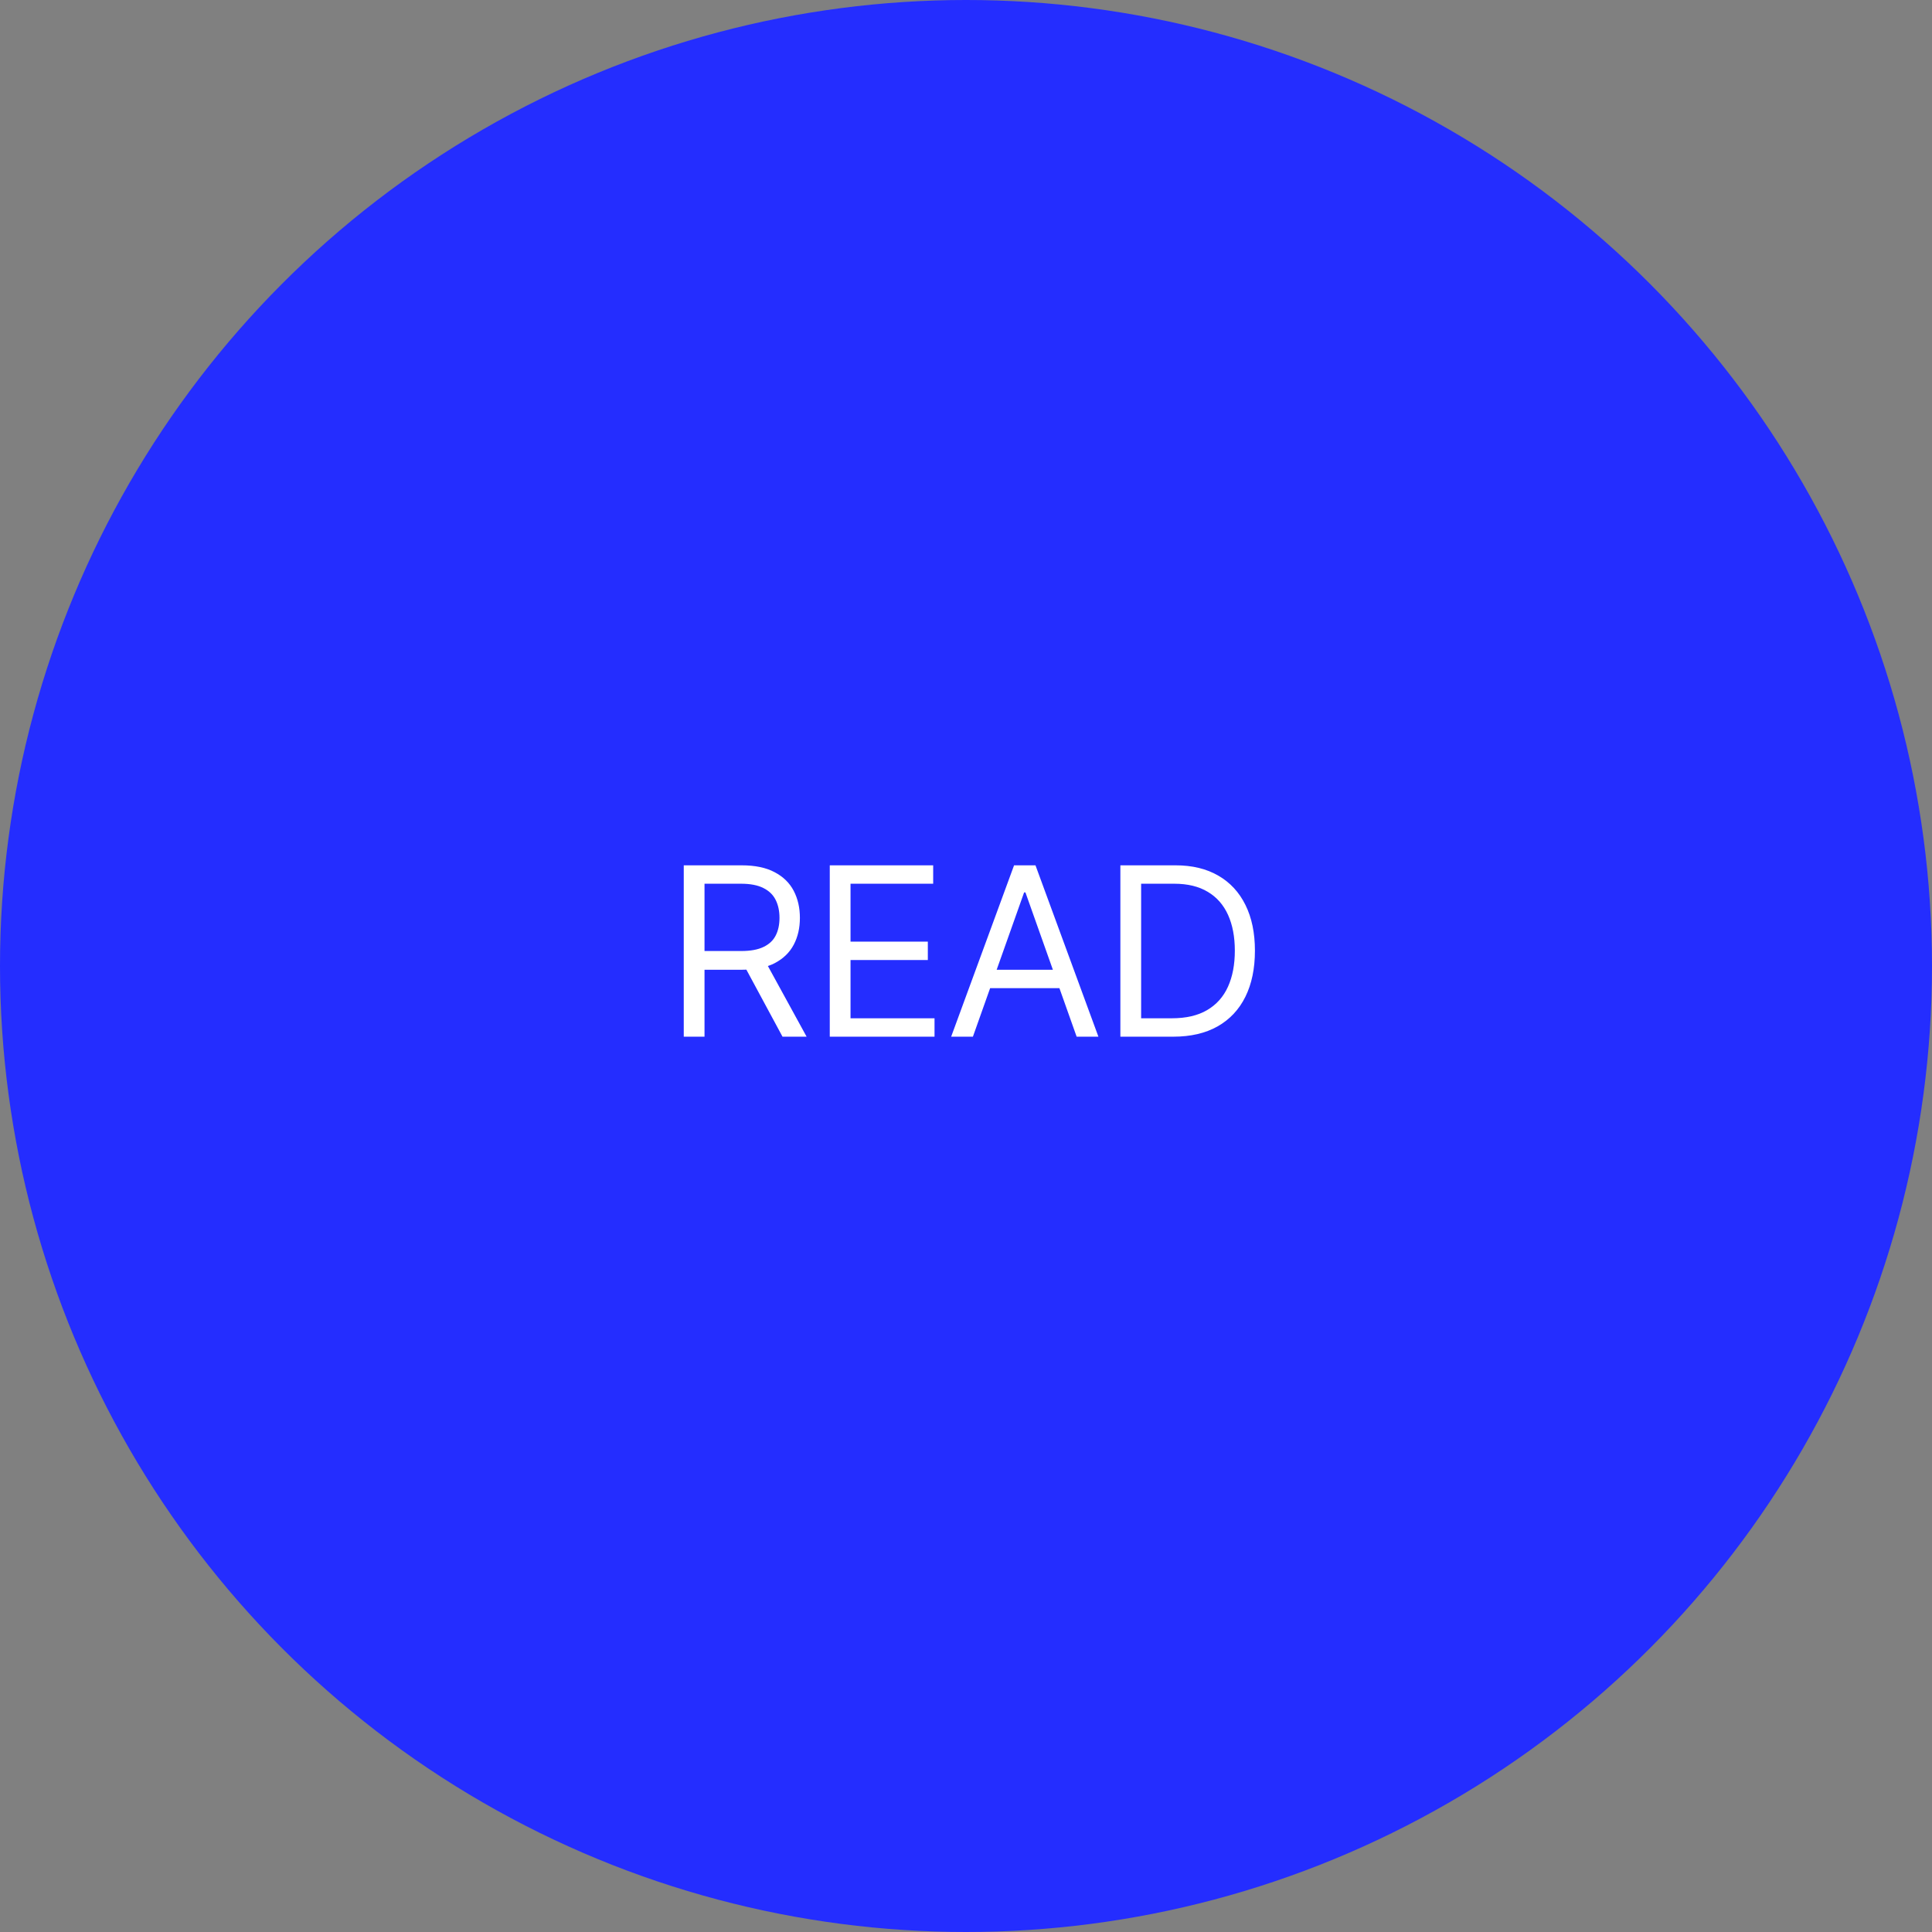 <svg width="82" height="82" viewBox="0 0 82 82" fill="none" xmlns="http://www.w3.org/2000/svg">
<rect x="0" y="0" width="82" height="82" fill="#808080" stroke="none"/>
<circle cx="41" cy="41" r="41" fill="#242DFF"/>
<path d="M29.021 44V36.727H31.479C32.047 36.727 32.514 36.824 32.878 37.019C33.243 37.21 33.513 37.474 33.688 37.81C33.863 38.147 33.95 38.529 33.95 38.957C33.95 39.386 33.863 39.766 33.688 40.097C33.513 40.429 33.244 40.689 32.882 40.879C32.519 41.066 32.056 41.159 31.493 41.159H29.505V40.364H31.465C31.853 40.364 32.165 40.307 32.402 40.193C32.641 40.08 32.814 39.919 32.921 39.71C33.03 39.499 33.084 39.249 33.084 38.957C33.084 38.666 33.03 38.412 32.921 38.194C32.812 37.976 32.638 37.808 32.399 37.69C32.16 37.569 31.843 37.508 31.451 37.508H29.902V44H29.021ZM32.445 40.733L34.235 44H33.212L31.451 40.733H32.445ZM35.218 44V36.727H39.607V37.508H36.099V39.966H39.38V40.747H36.099V43.219H39.664V44H35.218ZM41.293 44H40.37L43.04 36.727H43.949L46.62 44H45.696L43.523 37.878H43.466L41.293 44ZM41.634 41.159H45.355V41.94H41.634V41.159ZM49.797 44H47.552V36.727H49.896C50.602 36.727 51.205 36.873 51.707 37.164C52.209 37.453 52.594 37.868 52.861 38.41C53.129 38.95 53.263 39.597 53.263 40.349C53.263 41.107 53.128 41.759 52.858 42.306C52.588 42.851 52.195 43.27 51.679 43.563C51.163 43.854 50.535 44 49.797 44ZM48.433 43.219H49.74C50.341 43.219 50.84 43.103 51.235 42.871C51.63 42.639 51.925 42.309 52.119 41.88C52.313 41.452 52.41 40.941 52.41 40.349C52.41 39.762 52.314 39.257 52.123 38.833C51.931 38.407 51.645 38.08 51.263 37.853C50.882 37.623 50.407 37.508 49.839 37.508H48.433V43.219Z" fill="white"/>
</svg>
